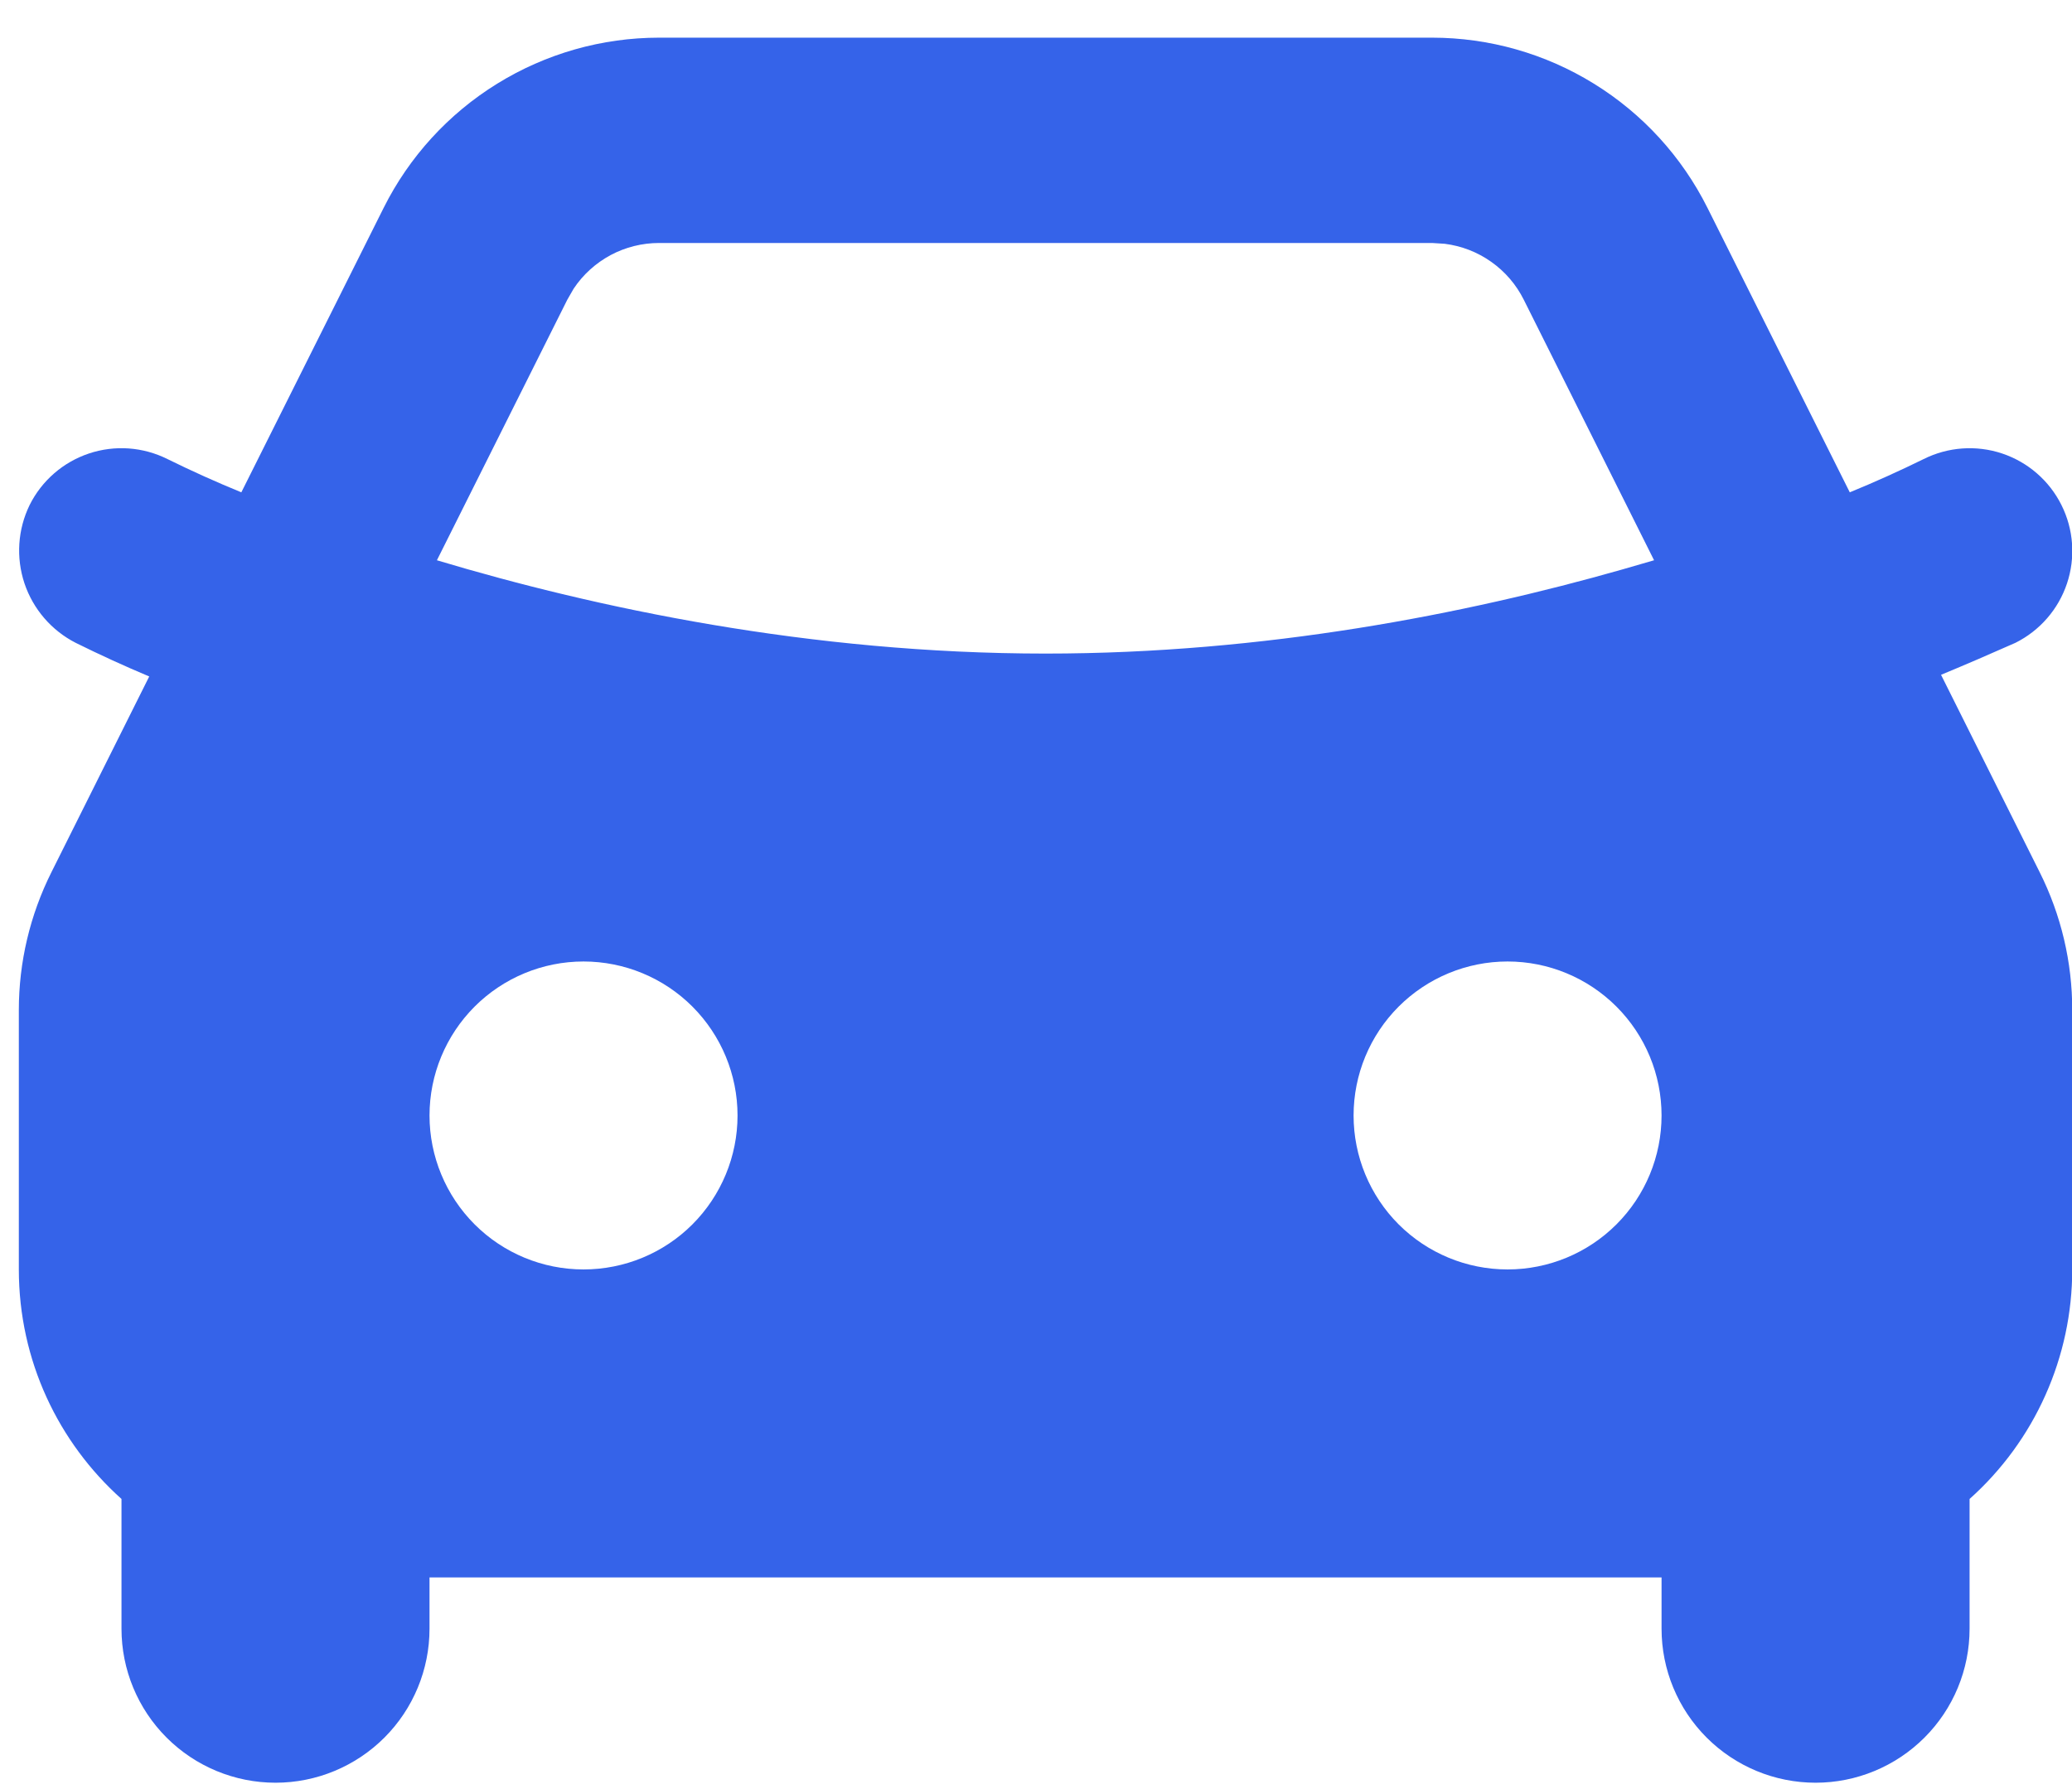 <svg width="44" height="38" viewBox="0 0 44 38" fill="none" xmlns="http://www.w3.org/2000/svg">
<path fill-rule="evenodd" clip-rule="evenodd" d="M30.409 0.8C31.624 0.8 32.814 1.138 33.847 1.777C34.881 2.415 35.716 3.329 36.259 4.415L39.281 10.457C39.813 10.239 40.336 10.003 40.851 9.75C41.368 9.492 41.967 9.449 42.516 9.632C43.065 9.816 43.518 10.209 43.776 10.727C44.035 11.244 44.077 11.843 43.894 12.392C43.711 12.941 43.317 13.394 42.8 13.653C42.276 13.886 41.749 14.113 41.219 14.333L43.314 18.526C43.769 19.435 44.006 20.437 44.005 21.454V26.963C44.005 27.884 43.811 28.794 43.435 29.634C43.06 30.474 42.511 31.225 41.825 31.838V34.594C41.825 35.462 41.481 36.294 40.867 36.907C40.254 37.52 39.422 37.865 38.555 37.865C37.687 37.865 36.855 37.52 36.242 36.907C35.629 36.294 35.284 35.462 35.284 34.594V33.504H9.121V34.594C9.121 35.462 8.776 36.294 8.163 36.907C7.55 37.52 6.718 37.865 5.851 37.865C4.983 37.865 4.151 37.52 3.538 36.907C2.925 36.294 2.58 35.462 2.58 34.594V31.838C1.241 30.639 0.4 28.899 0.4 26.963V21.452C0.4 20.437 0.637 19.436 1.091 18.528L3.169 14.368C2.643 14.147 2.123 13.909 1.61 13.655C1.095 13.393 0.704 12.939 0.52 12.392C0.337 11.844 0.376 11.246 0.629 10.727C0.757 10.47 0.934 10.242 1.15 10.054C1.366 9.866 1.618 9.723 1.889 9.632C2.161 9.541 2.448 9.505 2.734 9.525C3.02 9.546 3.299 9.622 3.555 9.75C4.071 10.004 4.594 10.24 5.125 10.457L8.146 4.417C8.689 3.33 9.524 2.417 10.557 1.778C11.591 1.139 12.781 0.8 13.996 0.8H30.409ZM12.391 20.422C11.524 20.422 10.692 20.767 10.079 21.38C9.466 21.994 9.121 22.826 9.121 23.693C9.121 24.56 9.466 25.392 10.079 26.006C10.692 26.619 11.524 26.963 12.391 26.963C13.259 26.963 14.091 26.619 14.704 26.006C15.317 25.392 15.662 24.56 15.662 23.693C15.662 22.826 15.317 21.994 14.704 21.38C14.091 20.767 13.259 20.422 12.391 20.422ZM32.014 20.422C31.146 20.422 30.315 20.767 29.701 21.38C29.088 21.994 28.744 22.826 28.744 23.693C28.744 24.56 29.088 25.392 29.701 26.006C30.315 26.619 31.146 26.963 32.014 26.963C32.881 26.963 33.713 26.619 34.326 26.006C34.94 25.392 35.284 24.56 35.284 23.693C35.284 22.826 34.94 21.994 34.326 21.38C33.713 20.767 32.881 20.422 32.014 20.422ZM30.409 5.161H13.996C13.637 5.161 13.284 5.249 12.967 5.418C12.651 5.588 12.381 5.832 12.182 6.131L12.047 6.366L9.278 11.9C12.653 12.912 17.201 13.882 22.203 13.882C26.873 13.882 31.144 13.036 34.434 12.1L35.125 11.9L32.358 6.366C32.198 6.045 31.961 5.769 31.668 5.562C31.375 5.354 31.036 5.223 30.68 5.178L30.411 5.161H30.409Z" fill="#3563E9"/>
</svg>
